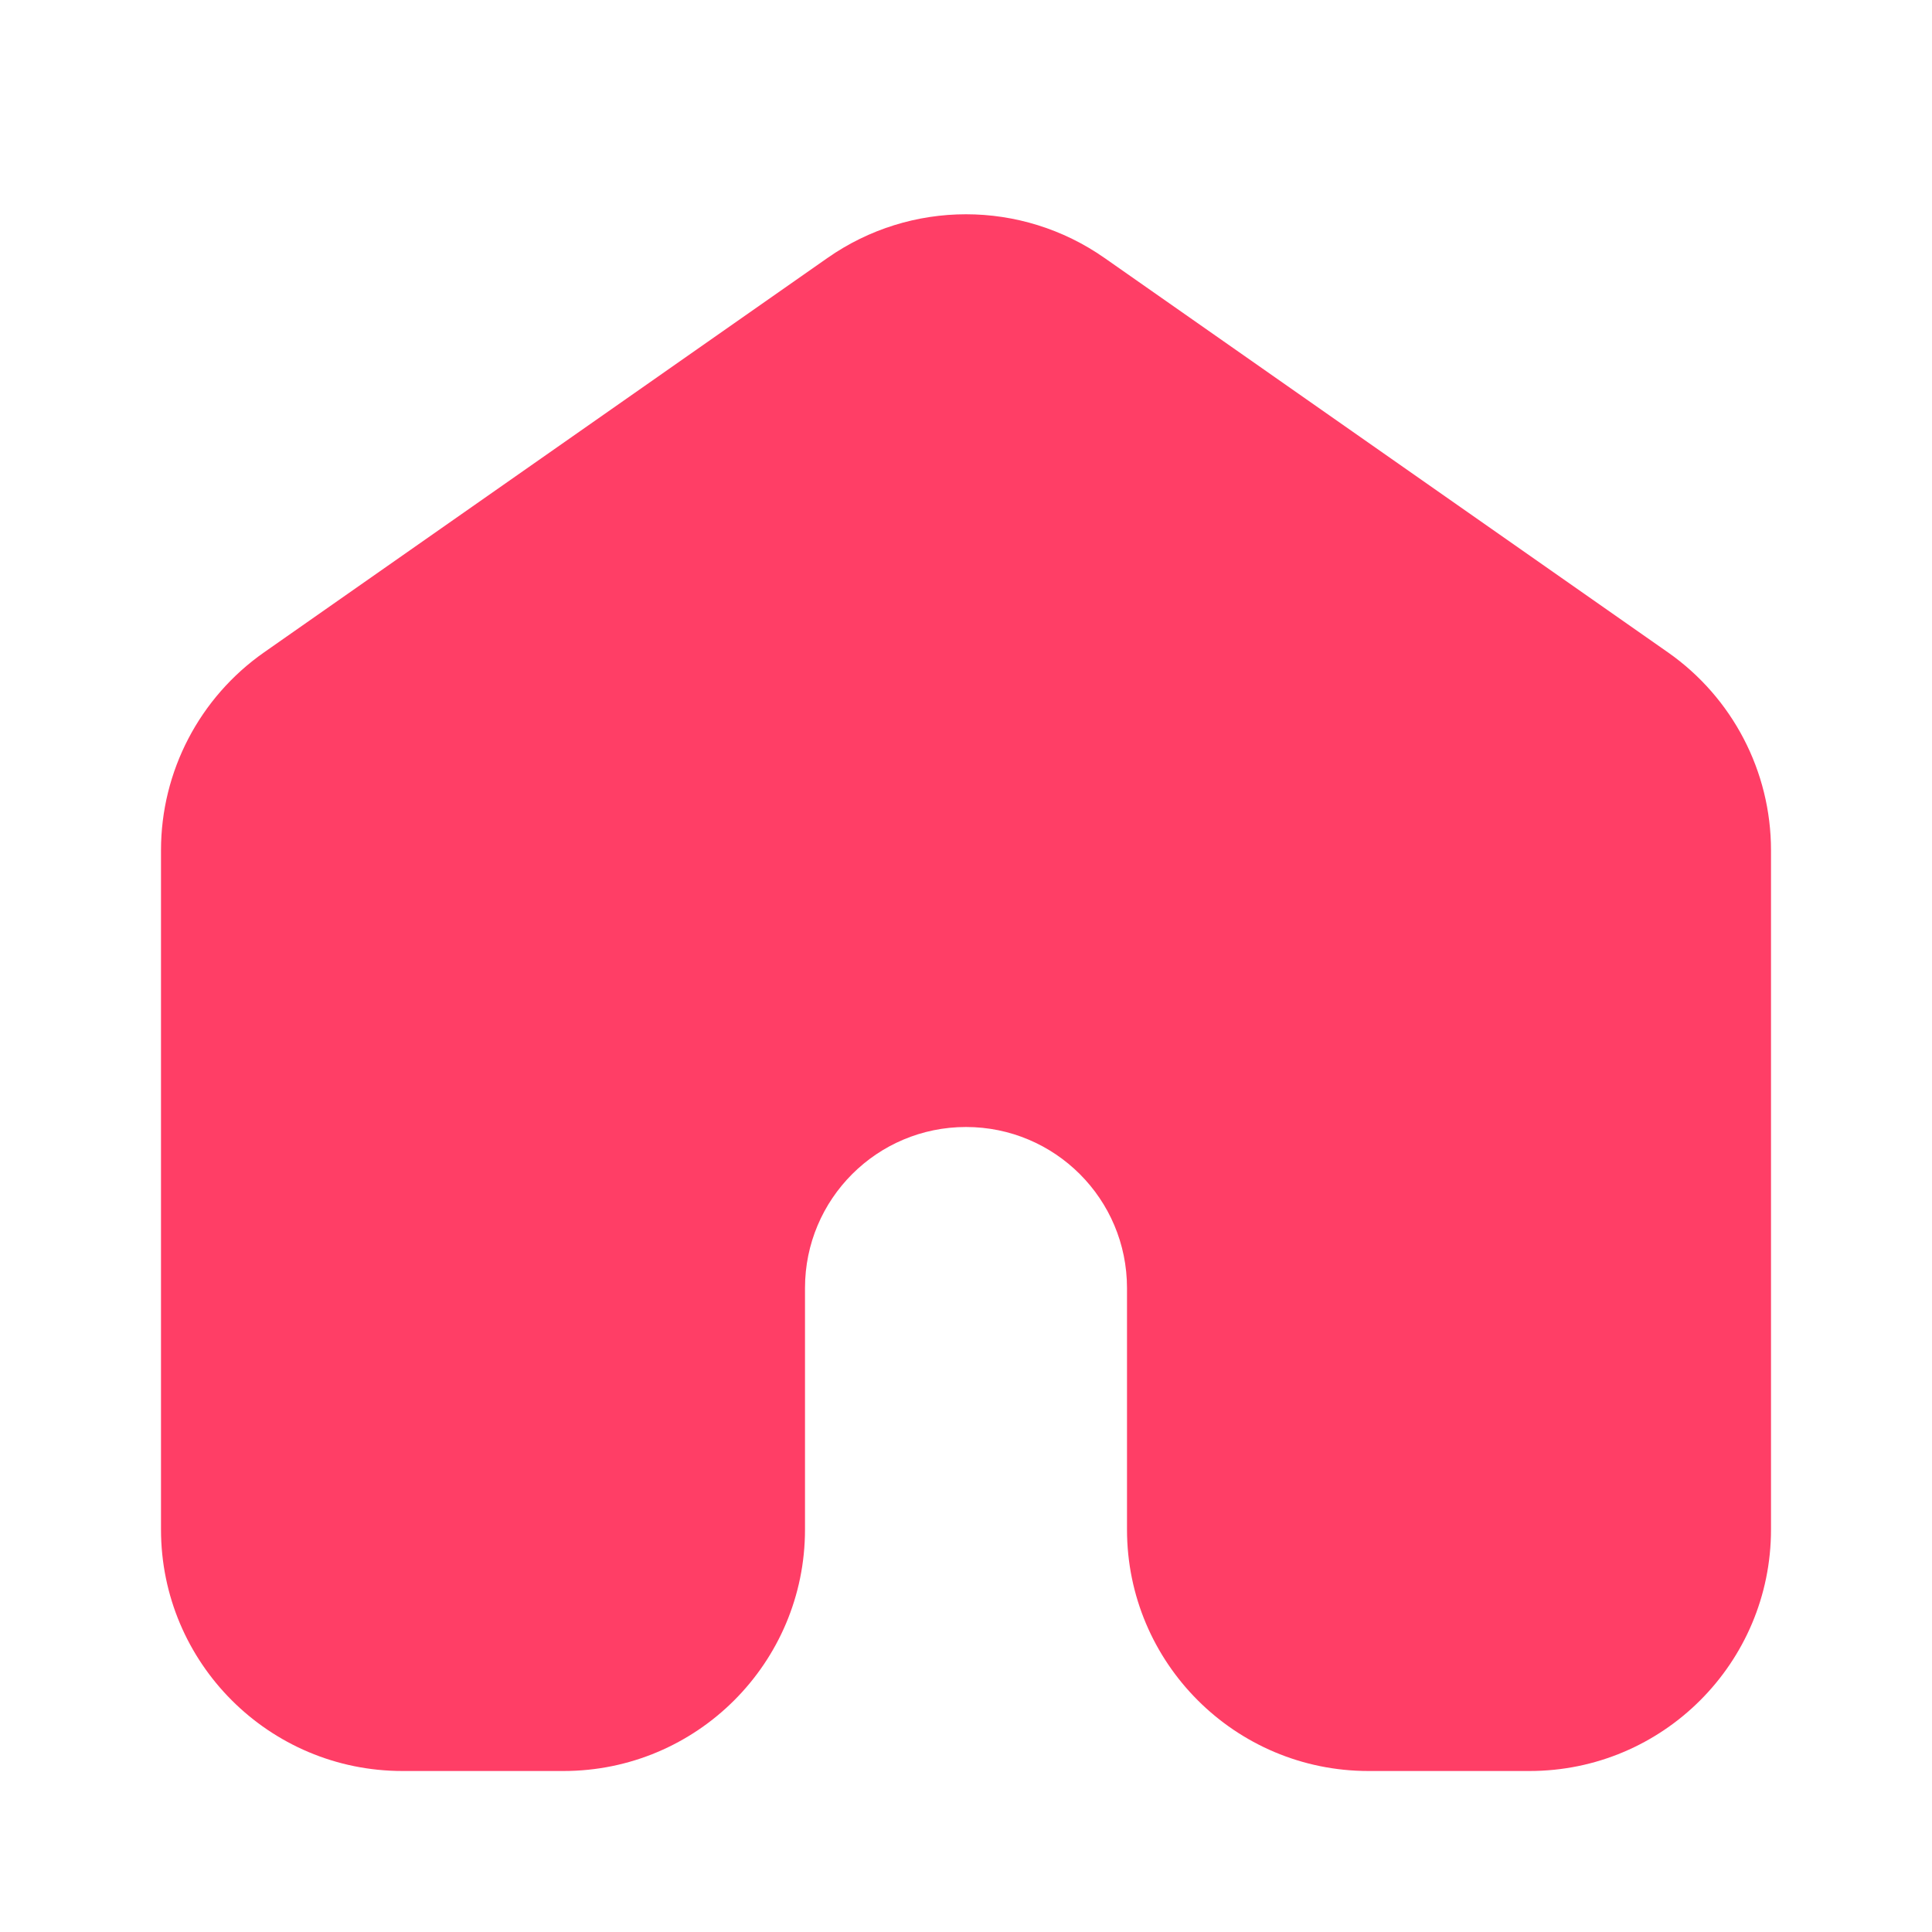 <svg width="24" height="24" viewBox="0 0 24 24" fill="none" xmlns="http://www.w3.org/2000/svg">
<path d="M2 19V10.562C2 9.583 2.478 8.666 3.28 8.104L10.28 3.204C11.313 2.481 12.687 2.481 13.72 3.204L20.72 8.104C21.522 8.666 22 9.583 22 10.562V19C22 20.657 20.657 22 19 22H17C15.343 22 14 20.657 14 19V16C14 14.895 13.105 14 12 14C10.895 14 10 14.895 10 16V19C10 20.657 8.657 22 7 22H5C3.343 22 2 20.657 2 19Z" fill="#FF3E66"/>
</svg>
